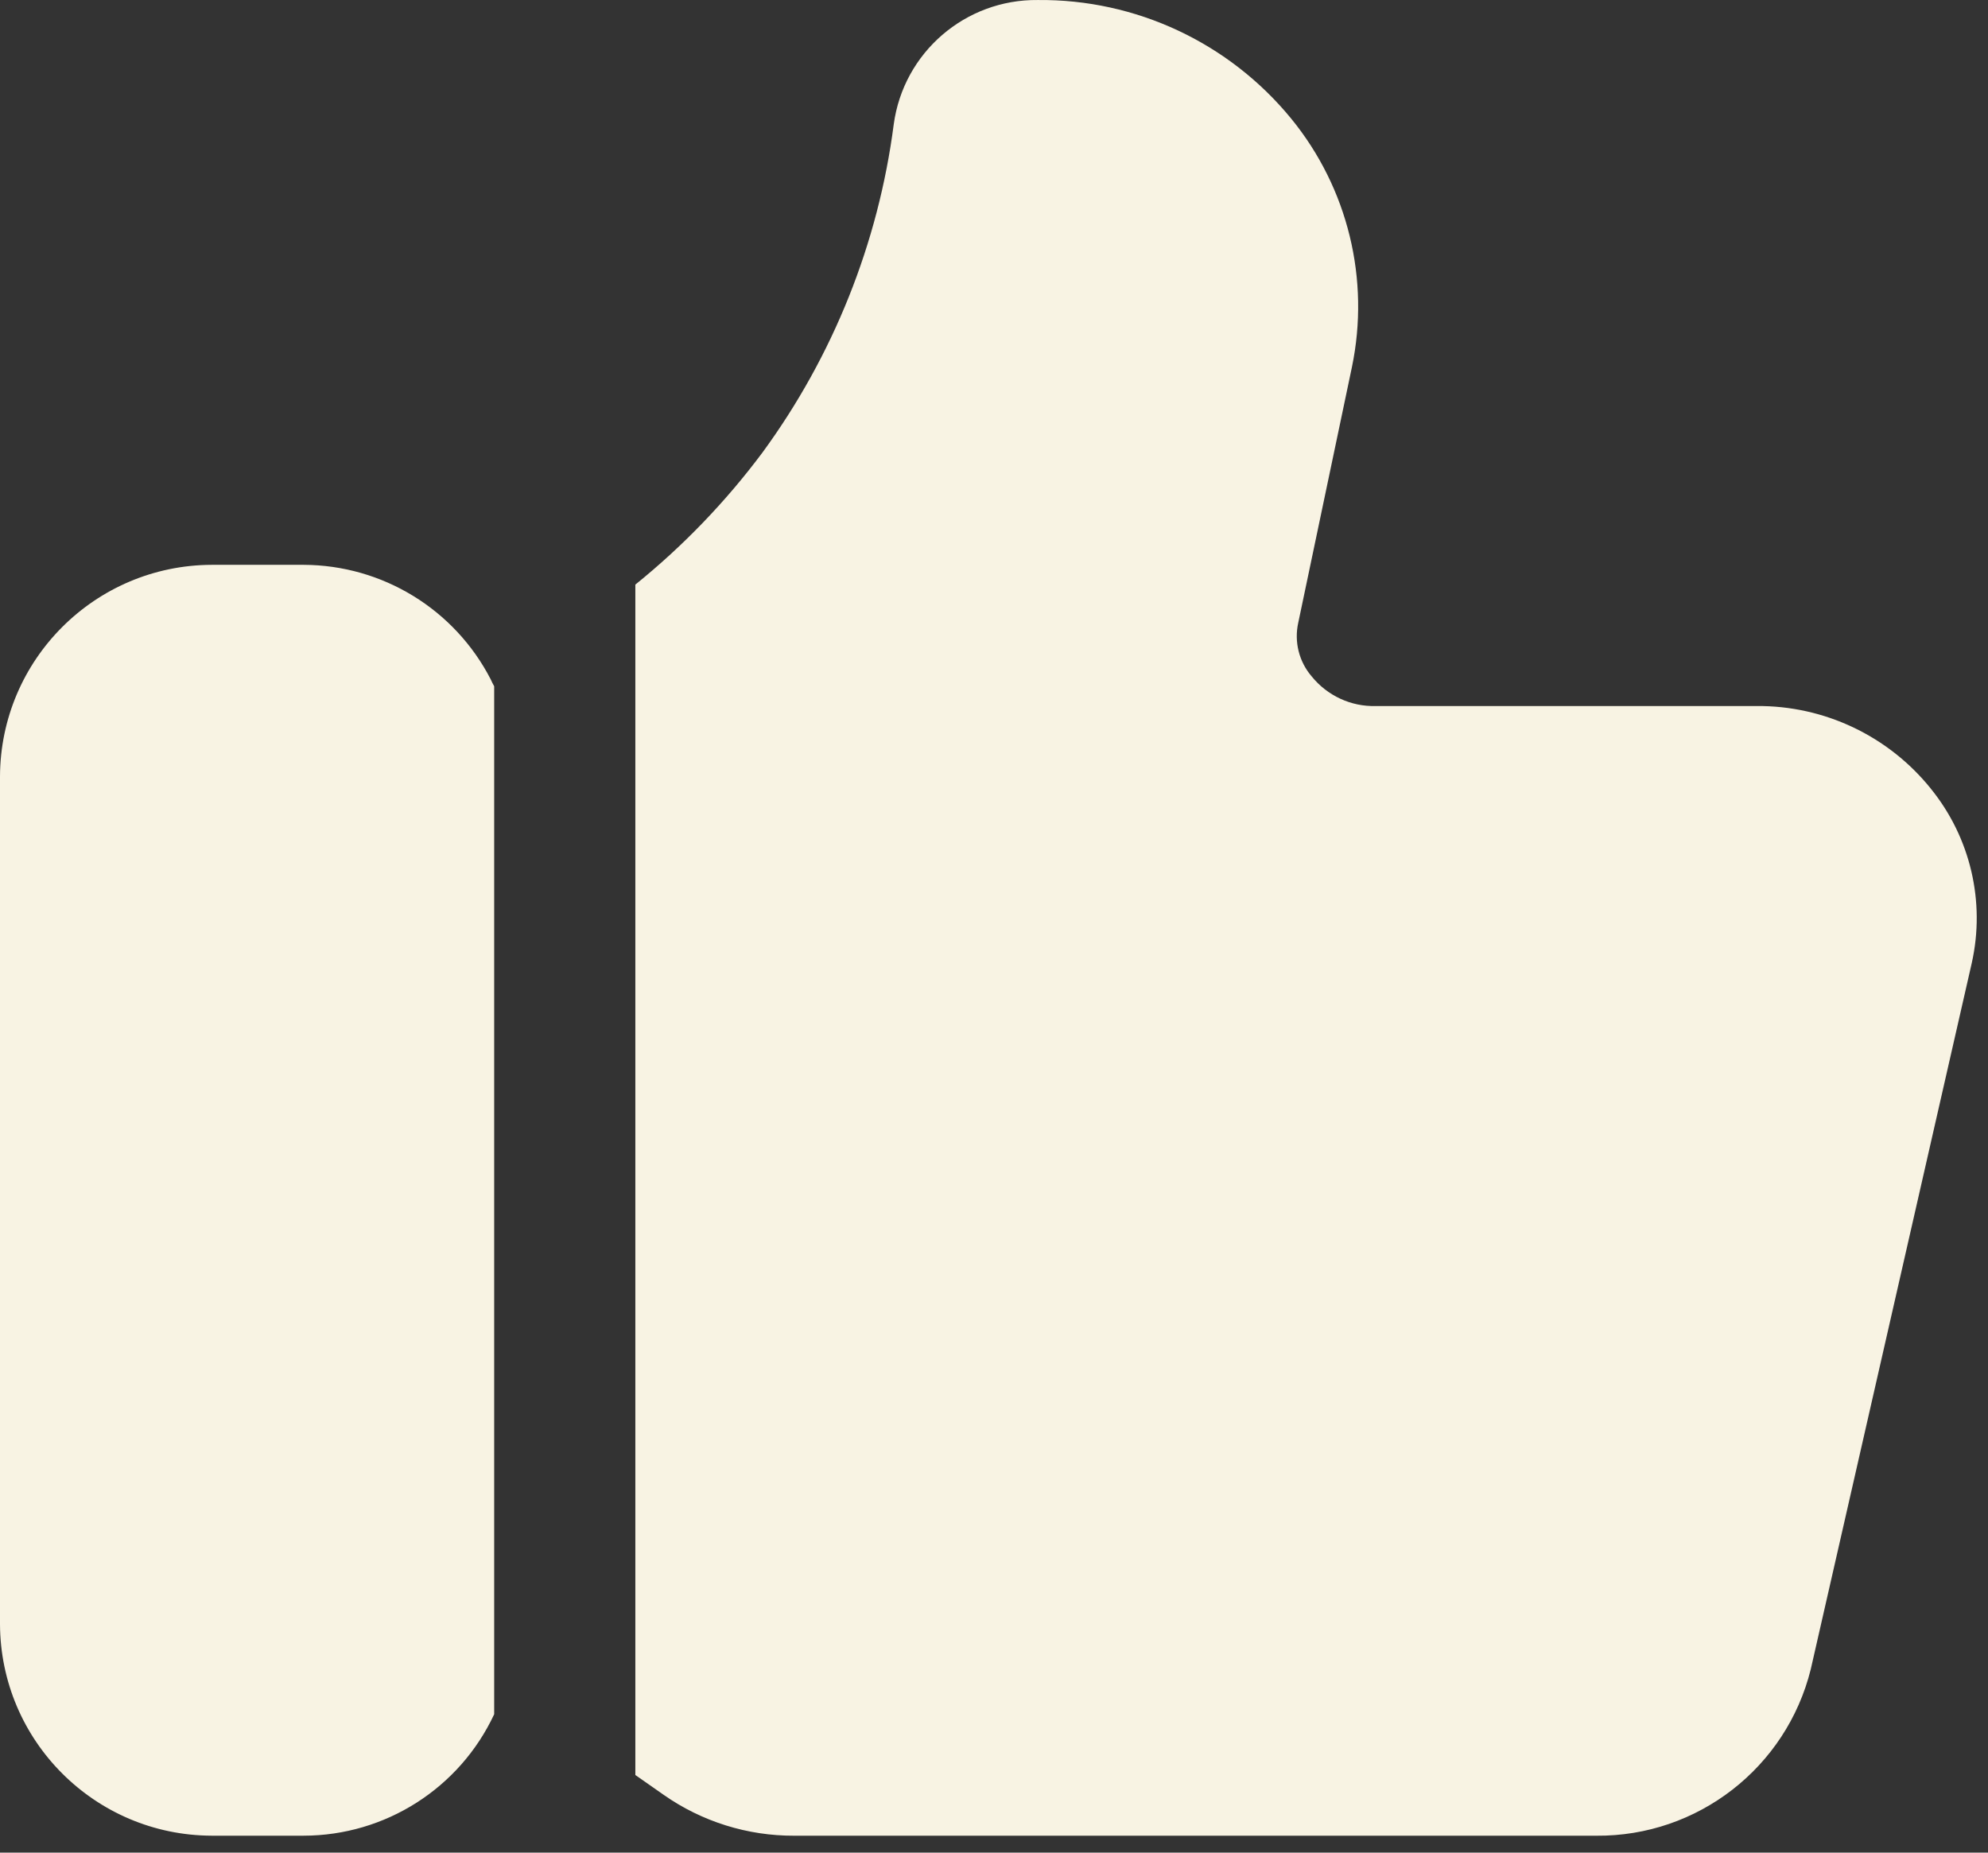 <svg width="88" height="82" viewBox="0 0 88 82" fill="none" xmlns="http://www.w3.org/2000/svg">
<rect x="0" y="0" width="88" height="82" fill="#333333" stroke="none"/>
<path d="M21.719 30.063C21.766 30.168 21.816 30.273 21.875 30.375V75.875C20.344 79.152 17.055 81.246 13.438 81.25H9.375C4.203 81.234 0.016 77.047 0 71.875V34.375C0.016 29.203 4.203 25.016 9.375 25H13.438C16.926 25.012 20.117 26.961 21.719 30.063ZM85.469 34.906C83.59 32.571 80.746 31.223 77.75 31.25H60.906C59.804 31.282 58.754 30.793 58.062 29.938C57.5 29.285 57.281 28.402 57.468 27.563L59.843 16.251C60.652 12.368 59.668 8.325 57.156 5.251C54.406 1.891 50.281 -0.042 45.937 0.001C42.73 -0.034 39.995 2.321 39.562 5.501C38.882 10.758 36.882 15.755 33.749 20.032C32.124 22.207 30.238 24.168 28.124 25.875V78.564L29.374 79.439C31.066 80.626 33.089 81.259 35.156 81.251H70.656C75.148 81.29 79.078 78.235 80.156 73.876L87.281 42.626C87.89 39.911 87.222 37.067 85.468 34.907L85.469 34.906Z" fill="#F8F3E3"/>
</svg>

